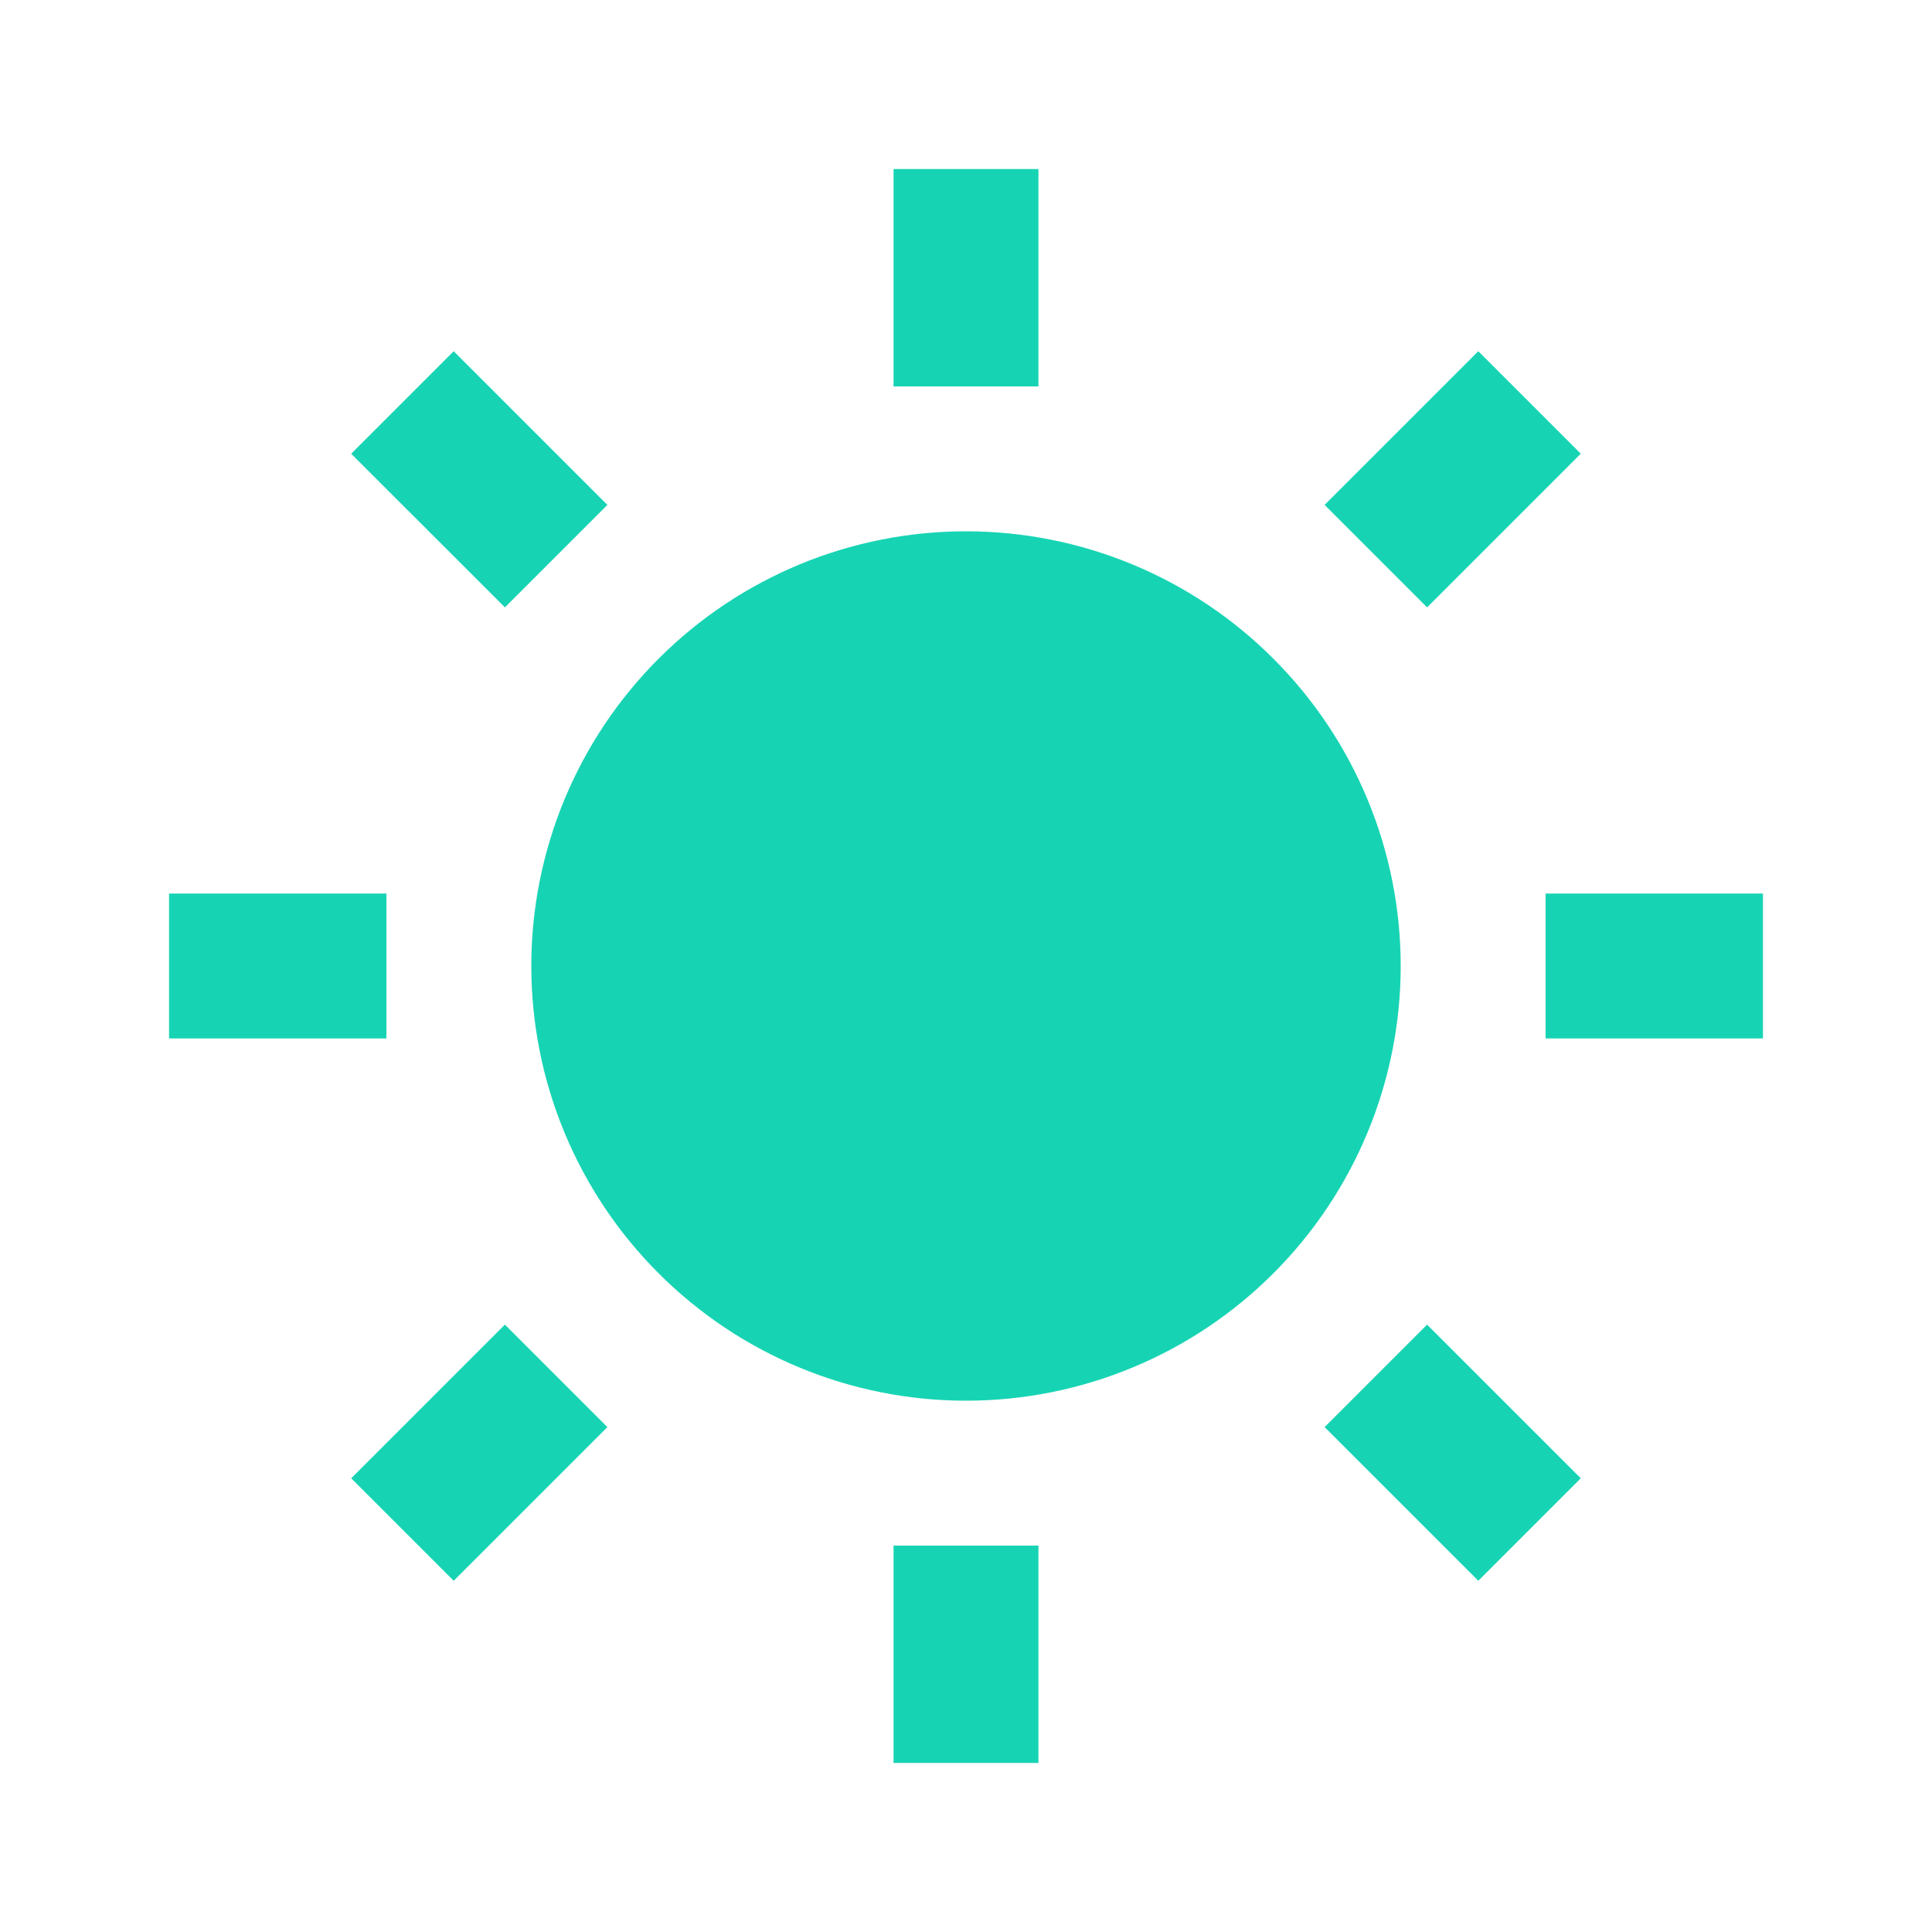 <svg width="24" height="24" viewBox="0 0 24 24" fill="none" xmlns="http://www.w3.org/2000/svg">
<path d="M12 17.4C10.568 17.4 9.194 16.831 8.182 15.818C7.169 14.806 6.6 13.432 6.6 12C6.6 10.568 7.169 9.194 8.182 8.182C9.194 7.169 10.568 6.6 12 6.6C13.432 6.6 14.806 7.169 15.818 8.182C16.831 9.194 17.4 10.568 17.4 12C17.4 13.432 16.831 14.806 15.818 15.818C14.806 16.831 13.432 17.4 12 17.4ZM11.1 2.1H12.9V4.8H11.1V2.1ZM11.1 19.2H12.9V21.9H11.1V19.2ZM4.363 5.636L5.636 4.363L7.545 6.272L6.272 7.545L4.363 5.637V5.636ZM16.455 17.728L17.728 16.455L19.637 18.364L18.364 19.637L16.455 17.728ZM18.364 4.363L19.637 5.636L17.728 7.545L16.455 6.272L18.364 4.363V4.363ZM6.272 16.455L7.545 17.728L5.636 19.637L4.363 18.364L6.272 16.455ZM21.9 11.1V12.9H19.2V11.1H21.9ZM4.8 11.1V12.9H2.1V11.1H4.8Z" fill="#16D4B3"/>
</svg>
